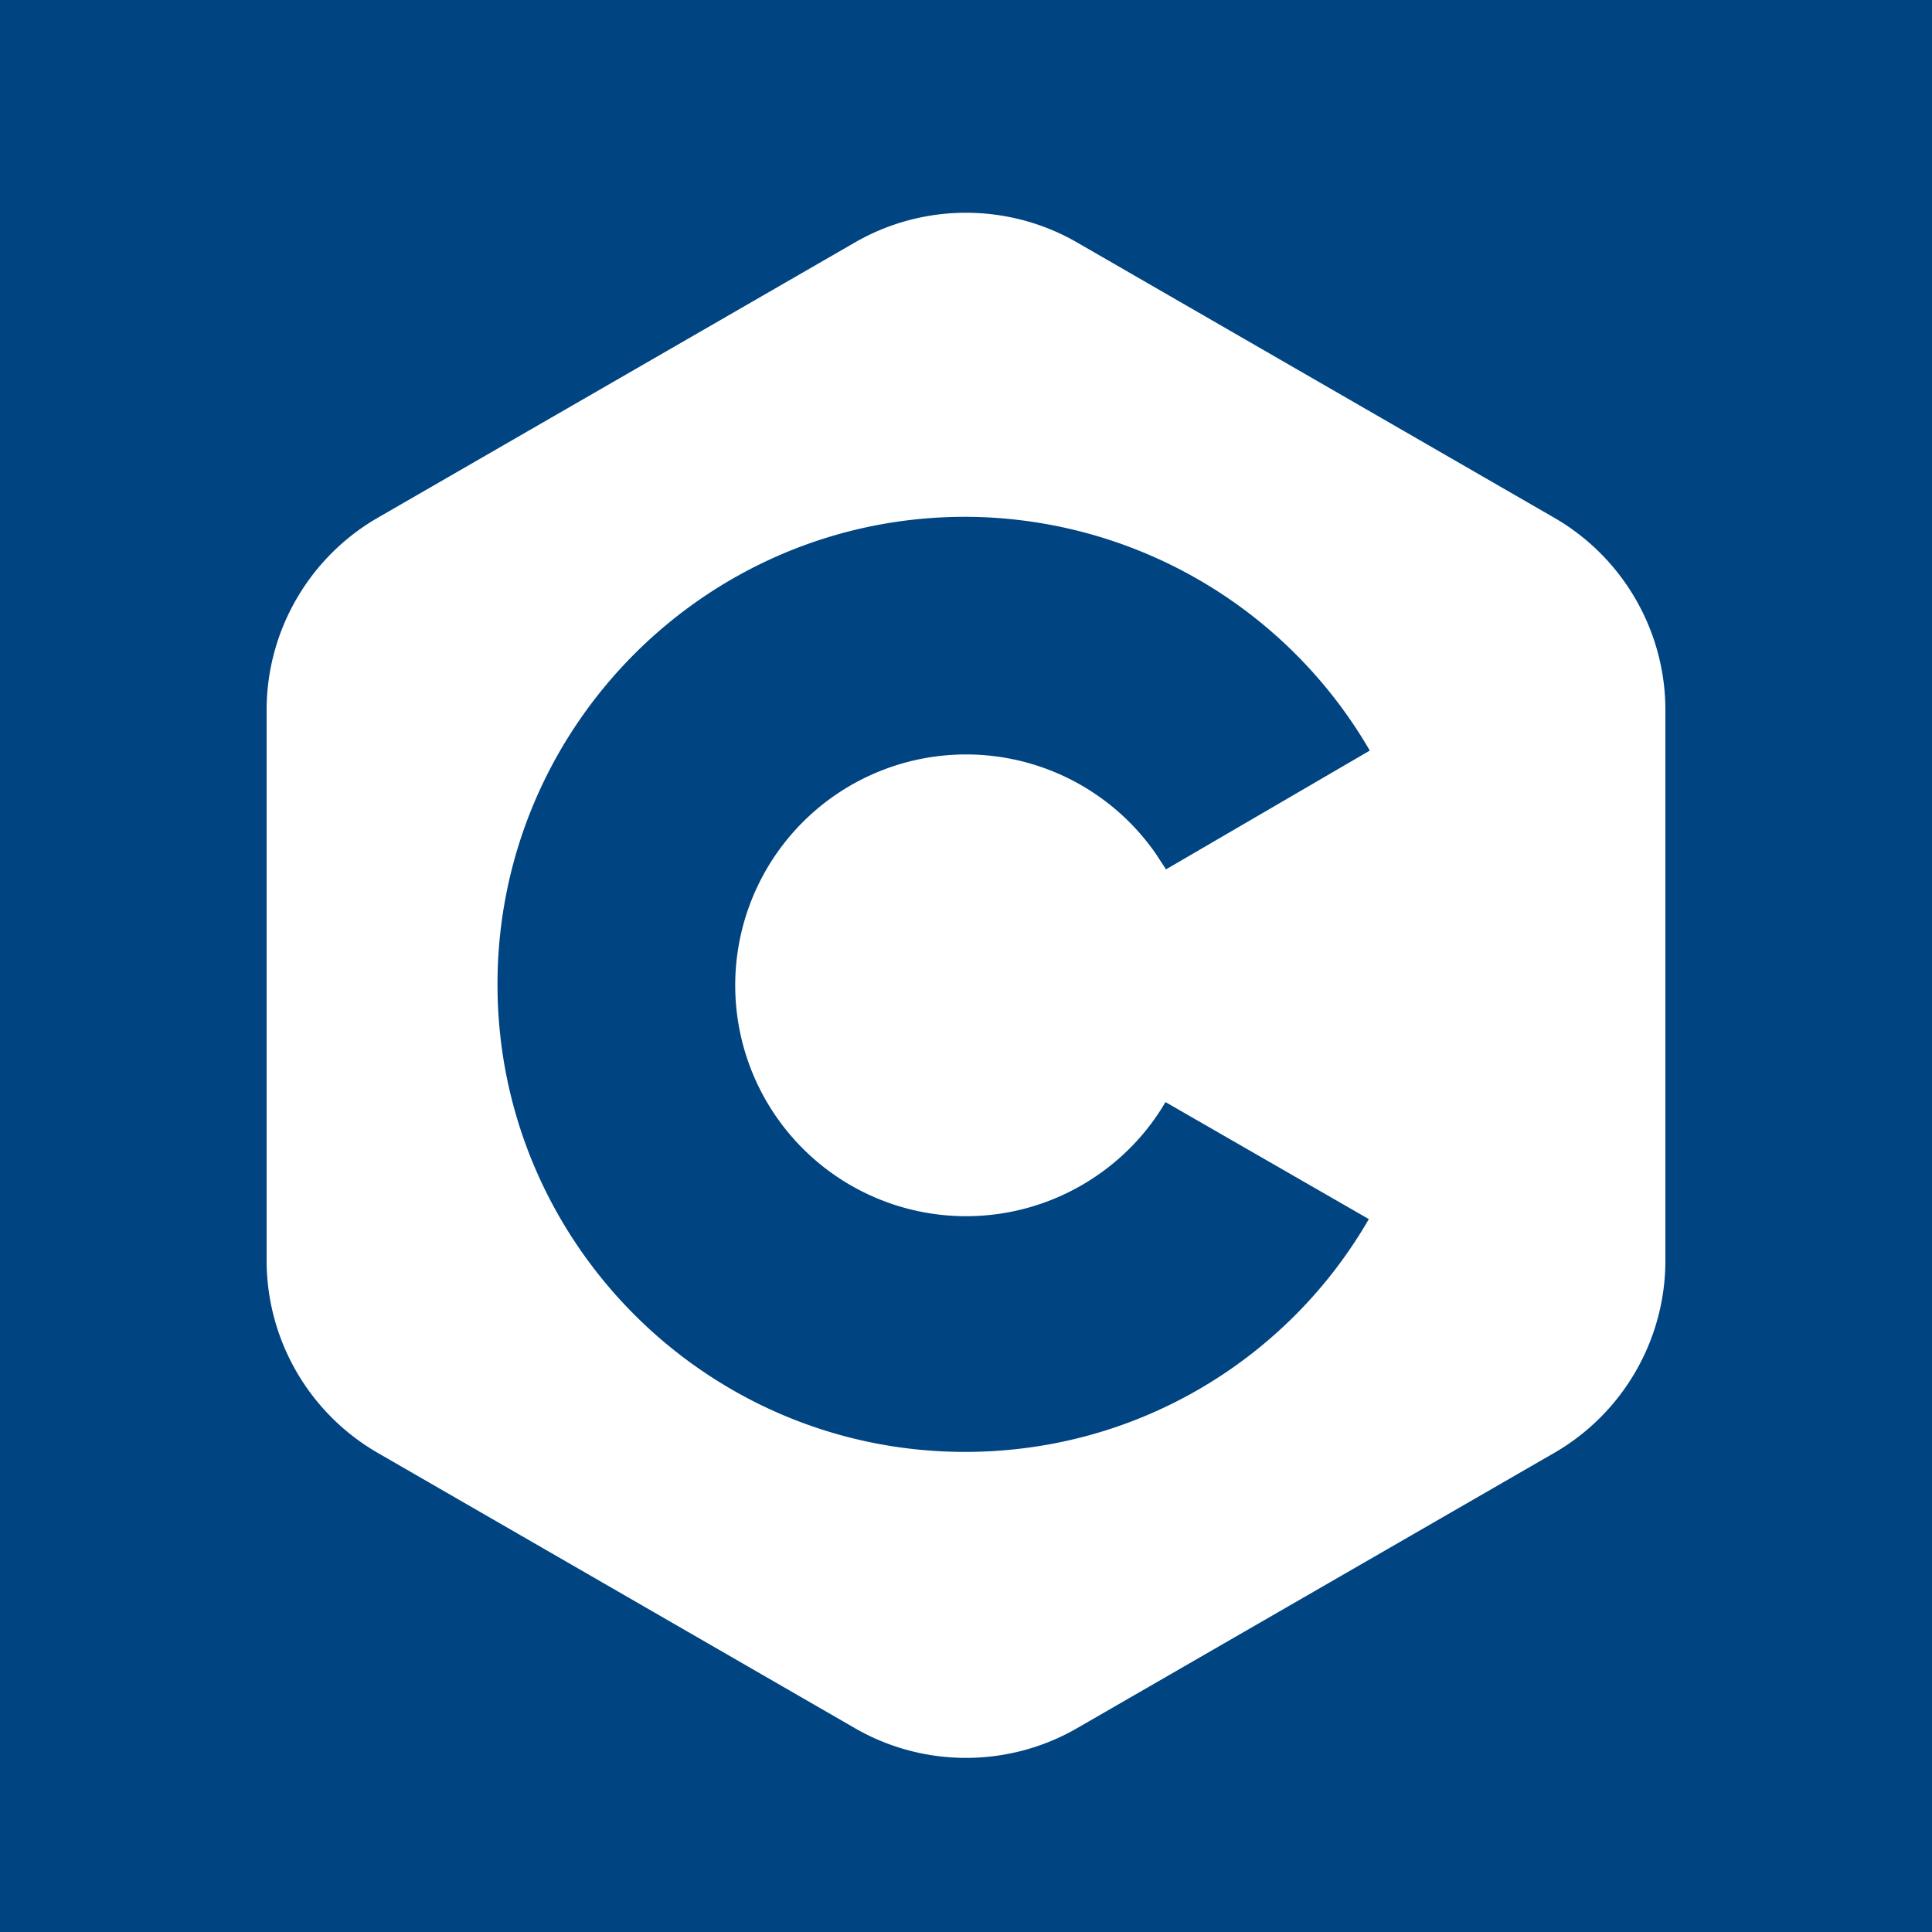 <svg xmlns="http://www.w3.org/2000/svg" viewBox="0 0 20 20"><path style="fill:#004482" d="M0 0h20v20H0z"/><path d="m3.91 5.36 4.94-2.85c.71-.41 1.59-.41 2.3 0l4.94 2.85c.71.41 1.15 1.17 1.15 1.99v5.7c0 .82-.44 1.58-1.15 1.99l-4.94 2.85c-.71.41-1.59.41-2.3 0l-4.94-2.85a2.301 2.301 0 0 1-1.15-1.99v-5.7c0-.82.44-1.58 1.15-1.99Zm8.16 6.04c-.41.71-1.19 1.19-2.07 1.19a2.39 2.39 0 1 1 1.98-3.73c.03.05.06.09.09.14l2.11-1.23a4.854 4.854 0 0 0-4.19-2.42c-2.67 0-4.84 2.17-4.84 4.84s2.17 4.84 4.84 4.84c1.79 0 3.35-.97 4.18-2.41l-2.12-1.22Z" style="fill:#fff"/></svg>